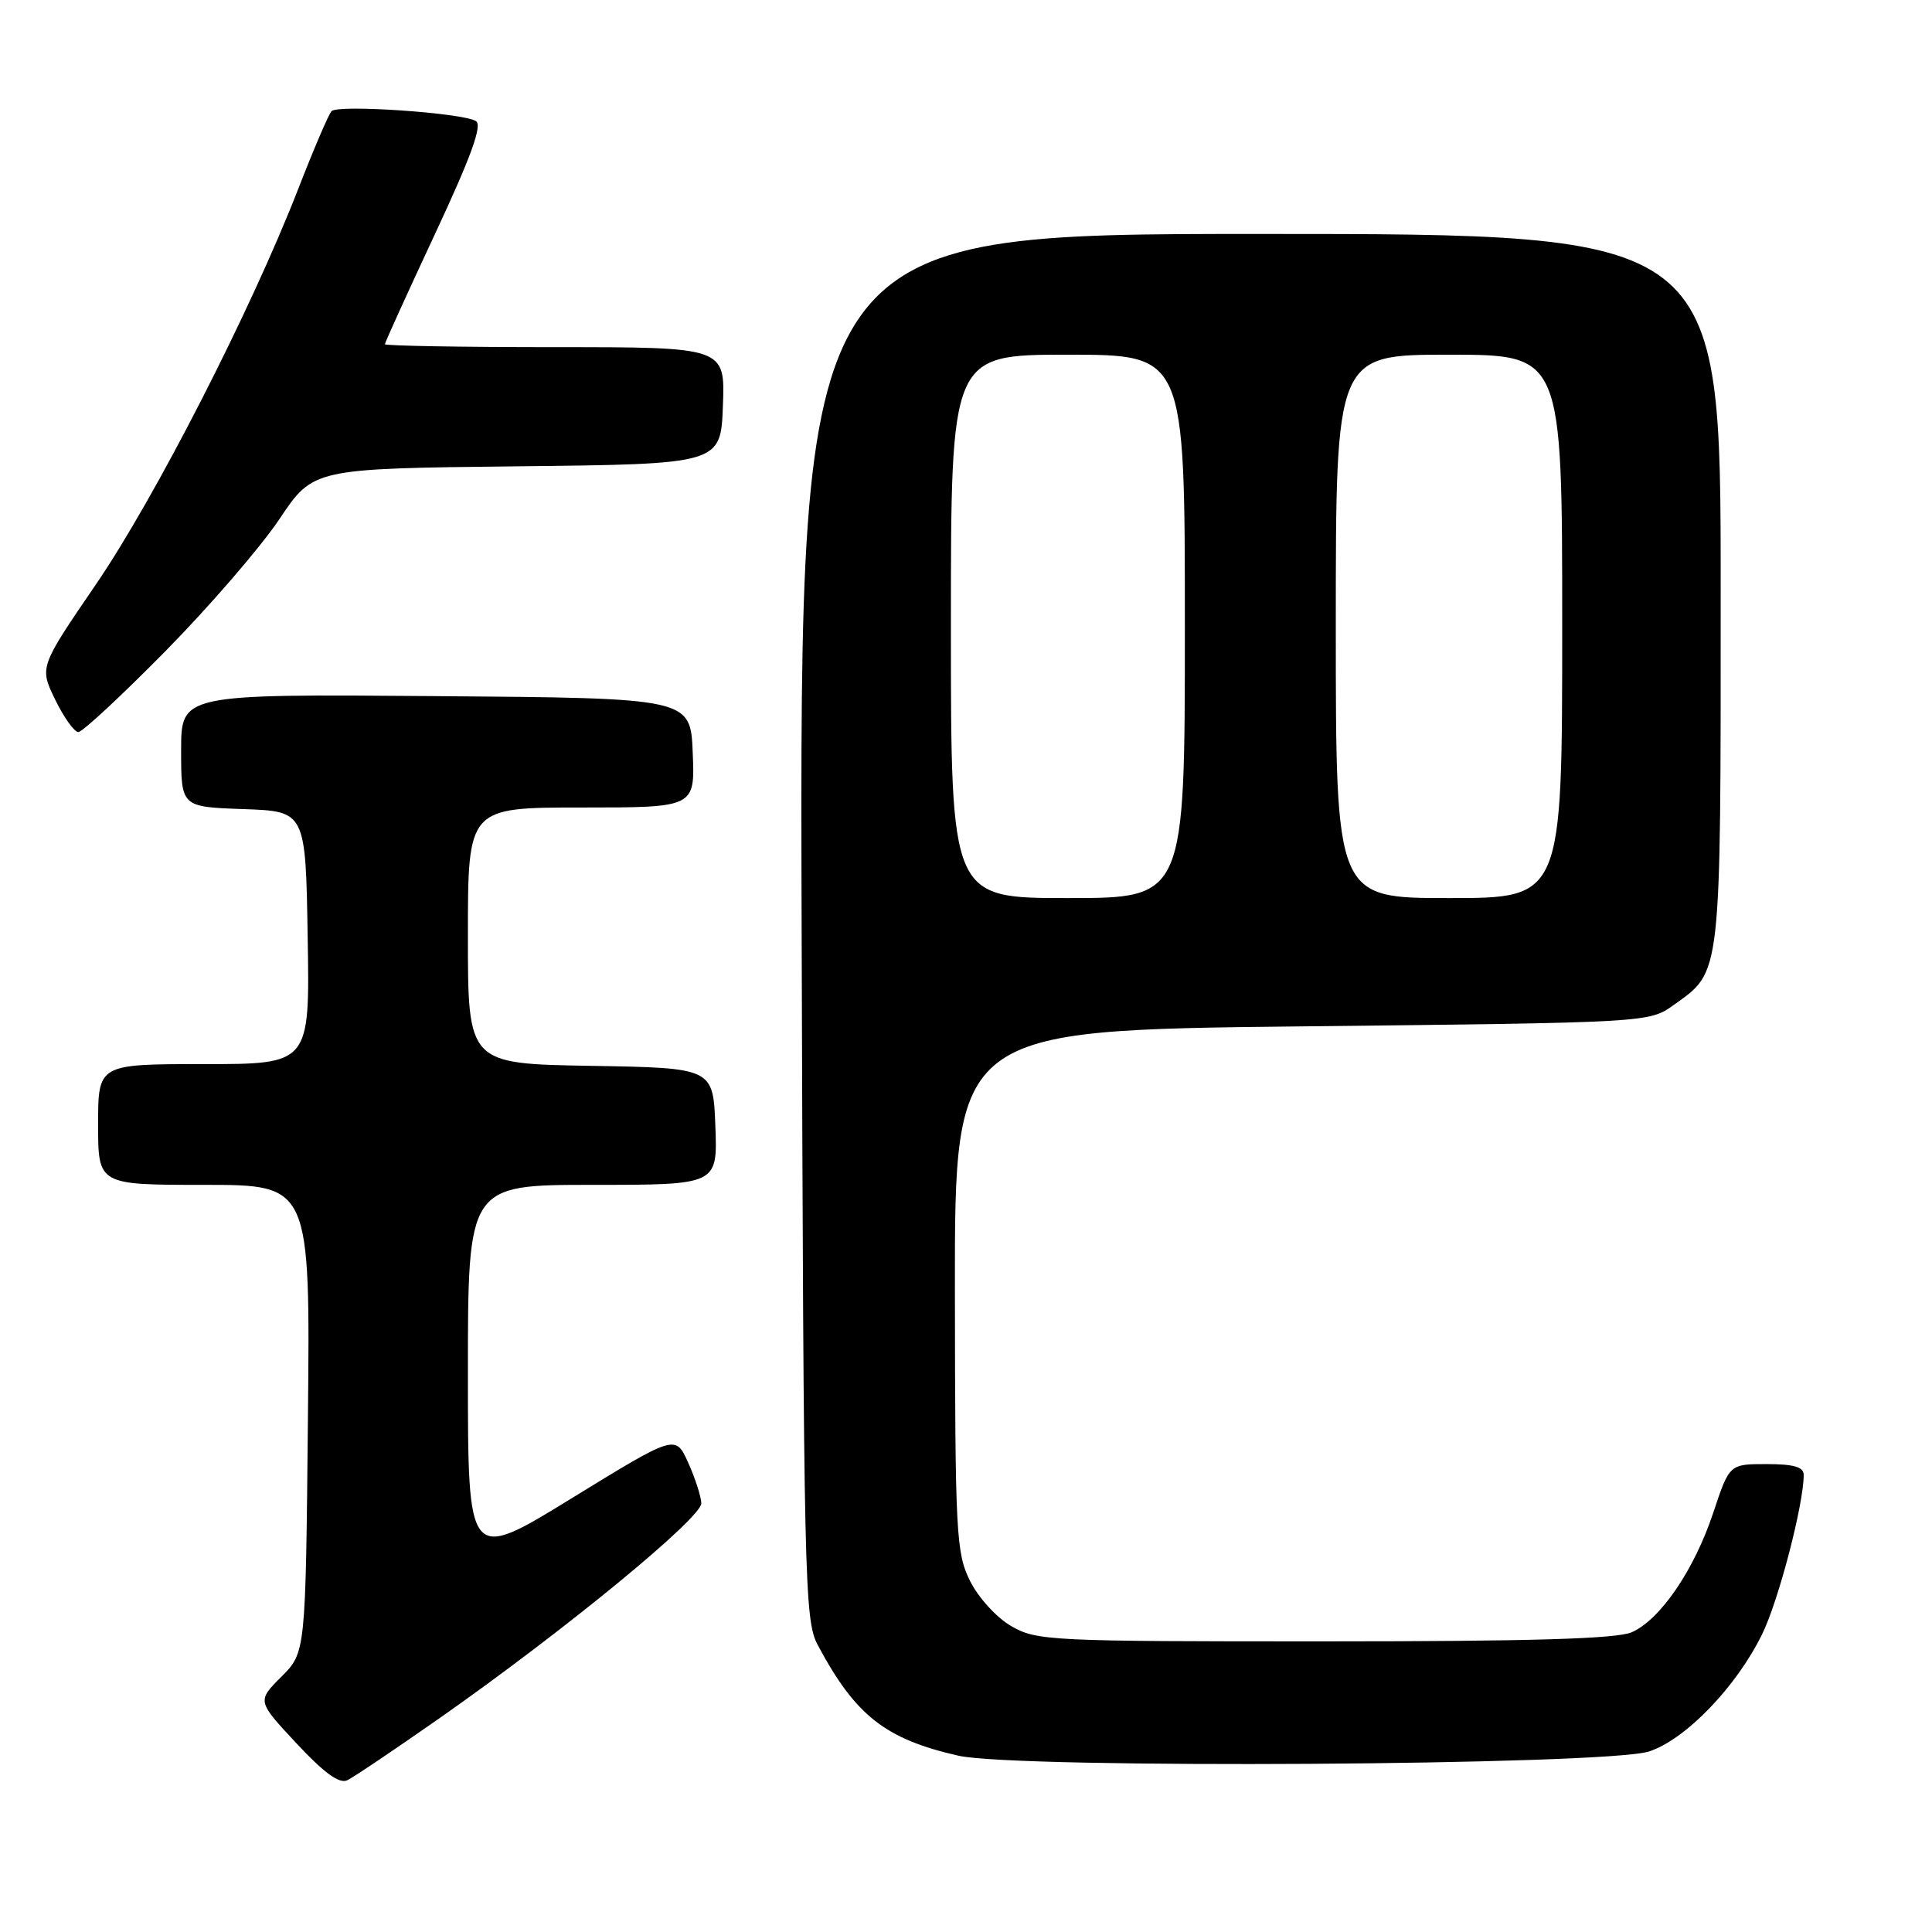 <?xml version="1.0" encoding="UTF-8" standalone="no"?>
<!DOCTYPE svg PUBLIC "-//W3C//DTD SVG 1.1//EN" "http://www.w3.org/Graphics/SVG/1.1/DTD/svg11.dtd" >
<svg xmlns="http://www.w3.org/2000/svg" xmlns:xlink="http://www.w3.org/1999/xlink" version="1.1" viewBox="0 0 256 256">
 <g >
 <path fill="currentColor"
d=" M 58.28 227.64 C 74.76 216.09 93.01 201.10 92.93 199.18 C 92.89 198.26 92.10 195.83 91.18 193.79 C 89.50 190.08 89.50 190.08 75.75 198.53 C 62.00 206.98 62.00 206.98 62.00 181.99 C 62.00 157.00 62.00 157.00 78.54 157.00 C 95.08 157.00 95.08 157.00 94.79 149.25 C 94.50 141.50 94.50 141.50 78.25 141.23 C 62.00 140.95 62.00 140.95 62.00 123.98 C 62.00 107.00 62.00 107.00 77.04 107.00 C 92.09 107.00 92.09 107.00 91.79 99.75 C 91.50 92.50 91.50 92.50 57.75 92.24 C 24.00 91.97 24.00 91.97 24.00 99.45 C 24.00 106.92 24.00 106.92 32.25 107.21 C 40.50 107.50 40.50 107.50 40.77 124.25 C 41.05 141.00 41.05 141.00 27.02 141.00 C 13.00 141.00 13.00 141.00 13.00 149.00 C 13.00 157.00 13.00 157.00 27.05 157.00 C 41.11 157.00 41.11 157.00 40.80 187.98 C 40.50 218.96 40.50 218.96 37.28 222.18 C 34.06 225.40 34.06 225.40 39.28 231.00 C 42.91 234.90 44.96 236.39 46.00 235.90 C 46.83 235.51 52.35 231.79 58.28 227.64 Z  M 218.50 232.08 C 223.35 230.50 230.10 223.50 233.51 216.50 C 235.68 212.07 239.00 199.31 239.00 195.43 C 239.00 194.38 237.69 194.00 234.08 194.00 C 229.16 194.00 229.16 194.00 227.02 200.43 C 224.50 208.02 220.01 214.60 216.22 216.28 C 214.25 217.15 202.98 217.49 175.50 217.49 C 139.14 217.50 137.35 217.41 134.00 215.47 C 132.03 214.33 129.64 211.70 128.53 209.47 C 126.69 205.76 126.56 203.27 126.53 171.00 C 126.50 136.50 126.50 136.50 172.50 136.00 C 218.50 135.50 218.50 135.50 221.77 133.17 C 228.14 128.62 228.00 129.86 228.00 78.05 C 228.00 31.00 228.00 31.00 166.97 31.00 C 105.95 31.00 105.95 31.00 106.22 122.75 C 106.49 210.13 106.59 214.67 108.37 218.00 C 113.35 227.33 117.31 230.44 127.00 232.64 C 134.80 234.41 212.78 233.93 218.50 232.08 Z  M 21.95 86.25 C 27.77 80.34 34.55 72.48 37.02 68.79 C 41.50 62.09 41.50 62.09 68.50 61.79 C 95.50 61.50 95.50 61.50 95.79 53.75 C 96.08 46.00 96.08 46.00 73.54 46.00 C 61.14 46.00 51.00 45.82 51.00 45.61 C 51.00 45.39 53.99 38.82 57.64 31.00 C 62.45 20.71 63.94 16.58 63.06 16.04 C 61.29 14.95 44.77 13.82 43.93 14.73 C 43.54 15.15 41.56 19.77 39.53 25.00 C 33.27 41.09 20.55 65.96 12.70 77.45 C 5.22 88.40 5.22 88.40 7.31 92.70 C 8.46 95.06 9.84 97.00 10.38 97.00 C 10.92 97.00 16.13 92.16 21.95 86.25 Z  M 126.00 83.00 C 126.00 47.00 126.00 47.00 141.50 47.00 C 157.00 47.00 157.00 47.00 157.00 83.00 C 157.00 119.00 157.00 119.00 141.50 119.00 C 126.00 119.00 126.00 119.00 126.00 83.00 Z  M 177.00 83.00 C 177.00 47.00 177.00 47.00 192.00 47.00 C 207.00 47.00 207.00 47.00 207.00 83.00 C 207.00 119.00 207.00 119.00 192.00 119.00 C 177.00 119.00 177.00 119.00 177.00 83.00 Z "/>
</g>
</svg>